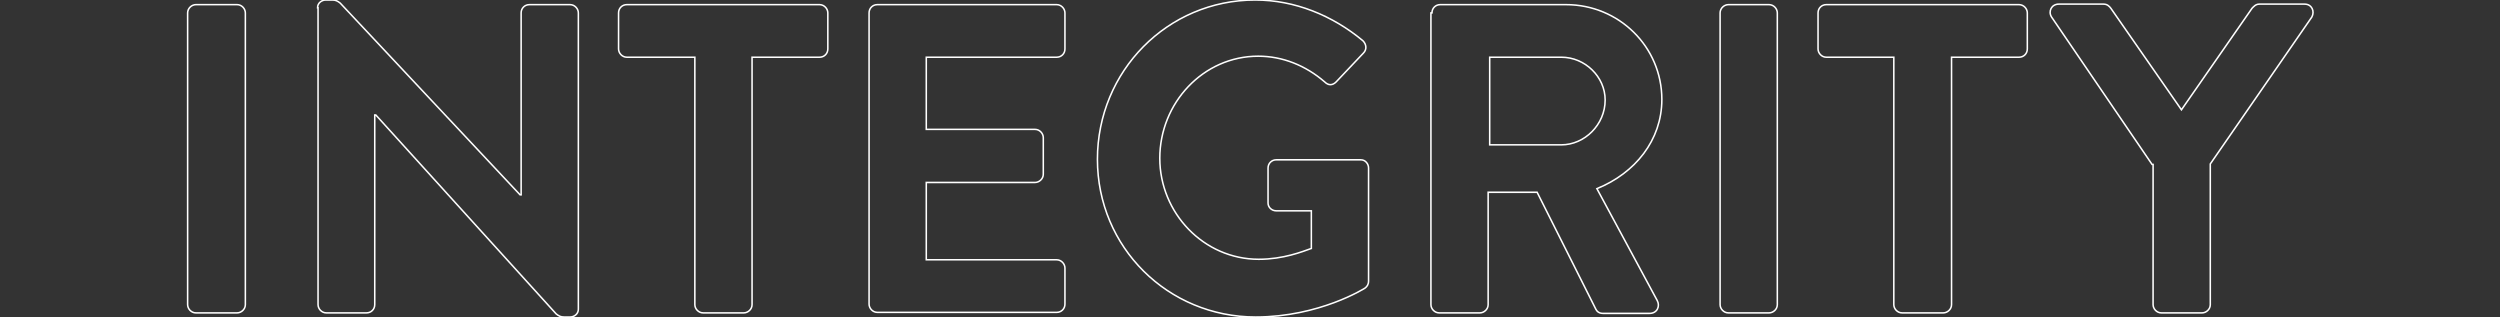 <?xml version="1.0" encoding="utf-8"?>
<!-- Generator: Adobe Illustrator 25.4.1, SVG Export Plug-In . SVG Version: 6.00 Build 0)  -->
<svg version="1.1" id="Layer_1" xmlns="http://www.w3.org/2000/svg" xmlns:xlink="http://www.w3.org/1999/xlink" x="0px" y="0px"
	 viewBox="0 0 485 61.5" style="enable-background:new 0 0 485 61.5;" xml:space="preserve">
<rect x="0" y="0" width="485" height="61.5" fill="#333333" stroke="none"/>
<style type="text/css">
	.st0{fill:none;stroke:#FFFFFF;stroke-width:0.3;stroke-miterlimit:10;}
</style>
<g>
	<path class="st0" d="M36.4,2.5c0-0.9,0.8-1.6,1.6-1.6h8c0.9,0,1.6,0.8,1.6,1.6v56.6c0,0.9-0.8,1.6-1.6,1.6h-8
		c-0.9,0-1.6-0.8-1.6-1.6V2.5z"/>
	<path class="st0" d="M61.6,1.5c0-0.9,0.8-1.5,1.6-1.5h1.3c0.6,0,1,0.2,1.5,0.6l34.9,37.2h0.2V2.5c0-0.9,0.7-1.6,1.6-1.6h7.9
		c0.9,0,1.6,0.8,1.6,1.6V60c0,0.9-0.8,1.5-1.6,1.5h-1.2c-0.6,0-1-0.2-1.5-0.6l-35-38.6h-0.2v36.8c0,0.9-0.7,1.6-1.6,1.6h-7.8
		c-0.9,0-1.6-0.8-1.6-1.6V1.5z"/>
	<path class="st0" d="M134.7,11.1h-13.1c-0.9,0-1.6-0.8-1.6-1.6v-7c0-0.9,0.7-1.6,1.6-1.6H159c0.9,0,1.6,0.8,1.6,1.6v7
		c0,0.9-0.7,1.6-1.6,1.6h-13.1v48c0,0.9-0.8,1.6-1.6,1.6h-7.9c-0.9,0-1.6-0.8-1.6-1.6V11.1z"/>
	<path class="st0" d="M168.6,2.5c0-0.9,0.7-1.6,1.6-1.6H205c0.9,0,1.6,0.8,1.6,1.6v7c0,0.9-0.7,1.6-1.6,1.6h-25.3v14h21.1
		c0.9,0,1.6,0.8,1.6,1.6v7.1c0,0.9-0.8,1.6-1.6,1.6h-21.1v15H205c0.9,0,1.6,0.8,1.6,1.6v7c0,0.9-0.7,1.6-1.6,1.6h-34.8
		c-0.9,0-1.6-0.8-1.6-1.6V2.5z"/>
	<path class="st0" d="M243.5,0c7.7,0,15,3,20.9,7.9c0.7,0.7,0.8,1.7,0.1,2.4l-5.3,5.6c-0.7,0.7-1.5,0.7-2.2,0c-3.7-3.2-8.2-5-12.9-5
		c-10.7,0-19.1,9.1-19.1,19.8c0,10.6,8.5,19.6,19.2,19.6c4.8,0,8.5-1.5,10.2-2.1v-7.3h-6.8c-0.9,0-1.6-0.7-1.6-1.5v-6.8
		c0-0.9,0.7-1.6,1.6-1.6h16.4c0.9,0,1.5,0.8,1.5,1.6v21.9c0,0.7-0.3,1.1-0.7,1.4c0,0-8.8,5.6-21.2,5.6c-17,0-30.7-13.5-30.7-30.6
		S226.5,0,243.5,0z"/>
	<path class="st0" d="M277.8,2.5c0-0.9,0.7-1.6,1.6-1.6h24.4c10.3,0,18.6,8.2,18.6,18.4c0,7.9-5.2,14.3-12.6,17.3l11.7,21.7
		c0.6,1.1,0,2.5-1.5,2.5h-9c-0.8,0-1.2-0.4-1.4-0.8l-11.4-22.7h-9.5v21.8c0,0.9-0.8,1.6-1.6,1.6h-7.9c-0.9,0-1.6-0.8-1.6-1.6V2.5z
		 M302.9,28.1c4.5,0,8.5-3.9,8.5-8.7c0-4.5-3.9-8.3-8.5-8.3H289v17H302.9z"/>
	<path class="st0" d="M333.7,2.5c0-0.9,0.8-1.6,1.6-1.6h7.9c0.9,0,1.6,0.8,1.6,1.6v56.6c0,0.9-0.8,1.6-1.6,1.6h-7.9
		c-0.9,0-1.6-0.8-1.6-1.6V2.5z"/>
	<path class="st0" d="M367.4,11.1h-13.1c-0.9,0-1.6-0.8-1.6-1.6v-7c0-0.9,0.7-1.6,1.6-1.6h37.4c0.9,0,1.6,0.8,1.6,1.6v7
		c0,0.9-0.7,1.6-1.6,1.6h-13.1v48c0,0.9-0.8,1.6-1.6,1.6h-8c-0.9,0-1.6-0.8-1.6-1.6V11.1z"/>
	<path class="st0" d="M417.5,31.9L398,3.3c-0.7-1.1,0-2.5,1.4-2.5h8.7c0.7,0,1.1,0.4,1.4,0.8l13.7,19.7l13.7-19.7
		c0.3-0.3,0.7-0.8,1.4-0.8h8.8c1.4,0,2,1.4,1.4,2.5l-19.7,28.5v27.3c0,0.9-0.8,1.6-1.6,1.6h-7.9c-0.9,0-1.6-0.8-1.6-1.6V31.9z"/>
</g>
</svg>
